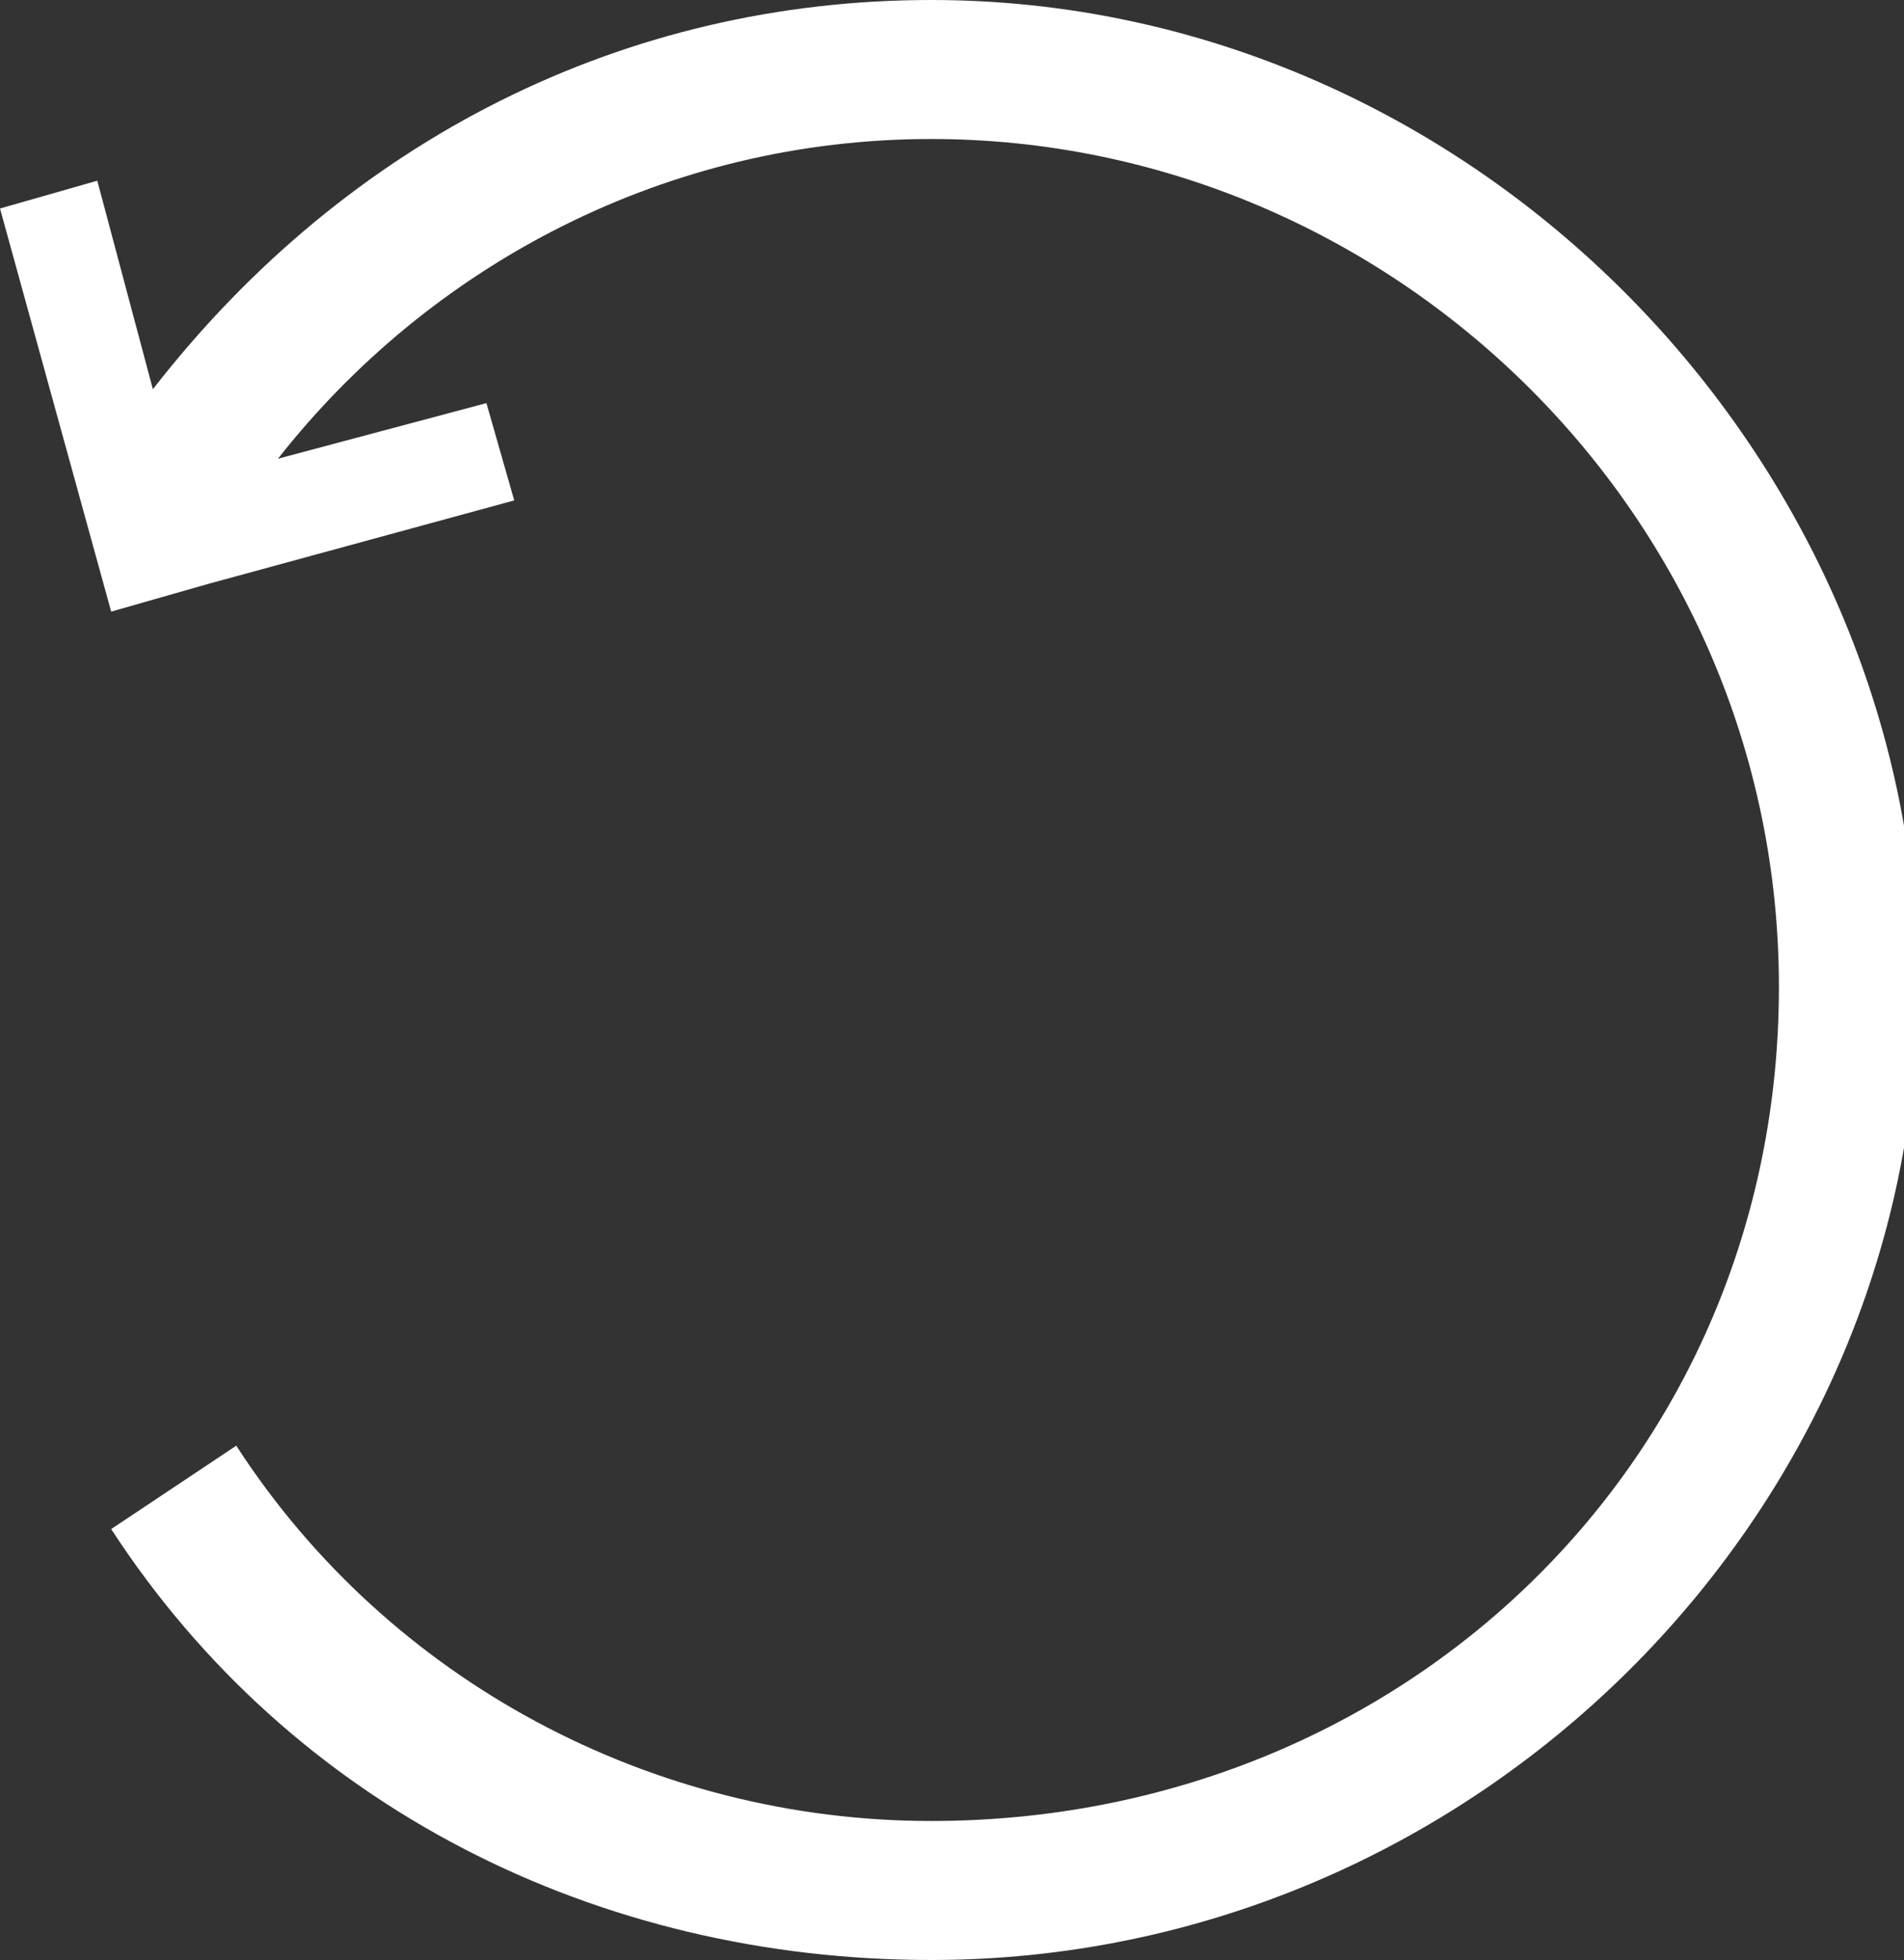 <?xml version="1.0" encoding="utf-8"?>
<!-- Generator: Adobe Illustrator 19.2.1, SVG Export Plug-In . SVG Version: 6.00 Build 0)  -->
<svg version="1.1" id="Layer_1" xmlns="http://www.w3.org/2000/svg" xmlns:xlink="http://www.w3.org/1999/xlink" x="0px" y="0px"
	 viewBox="0 0 13.7 14.1" style="enable-background:new 0 0 13.7 14.1;" xml:space="preserve">
<rect x="0" y="0" width="13.7" height="14.1" fill="#333333" stroke="none"/>
<style type="text/css">
	.st0{fill:#FFFFFF;}
</style>
<path class="st0" d="M6.7,0C4.5,0,2.5,1,1.1,2.8L0.7,1.3L0,1.5l0.8,2.9l0.7-0.2l2.2-0.6L3.5,2.9L2,3.3C3.1,1.9,4.8,1,6.7,1
	c3.3,0,6.1,2.7,6.1,6.1s-2.7,6-6.1,6c-2,0-3.9-1-5-2.7L0.8,11c1.3,2,3.5,3.1,5.9,3.1c3.9,0,7.1-3.2,7.1-7S10.6,0,6.7,0z M1.3,3.5
	L1.3,3.5L1.3,3.5L1.3,3.5z"/>
</svg>

